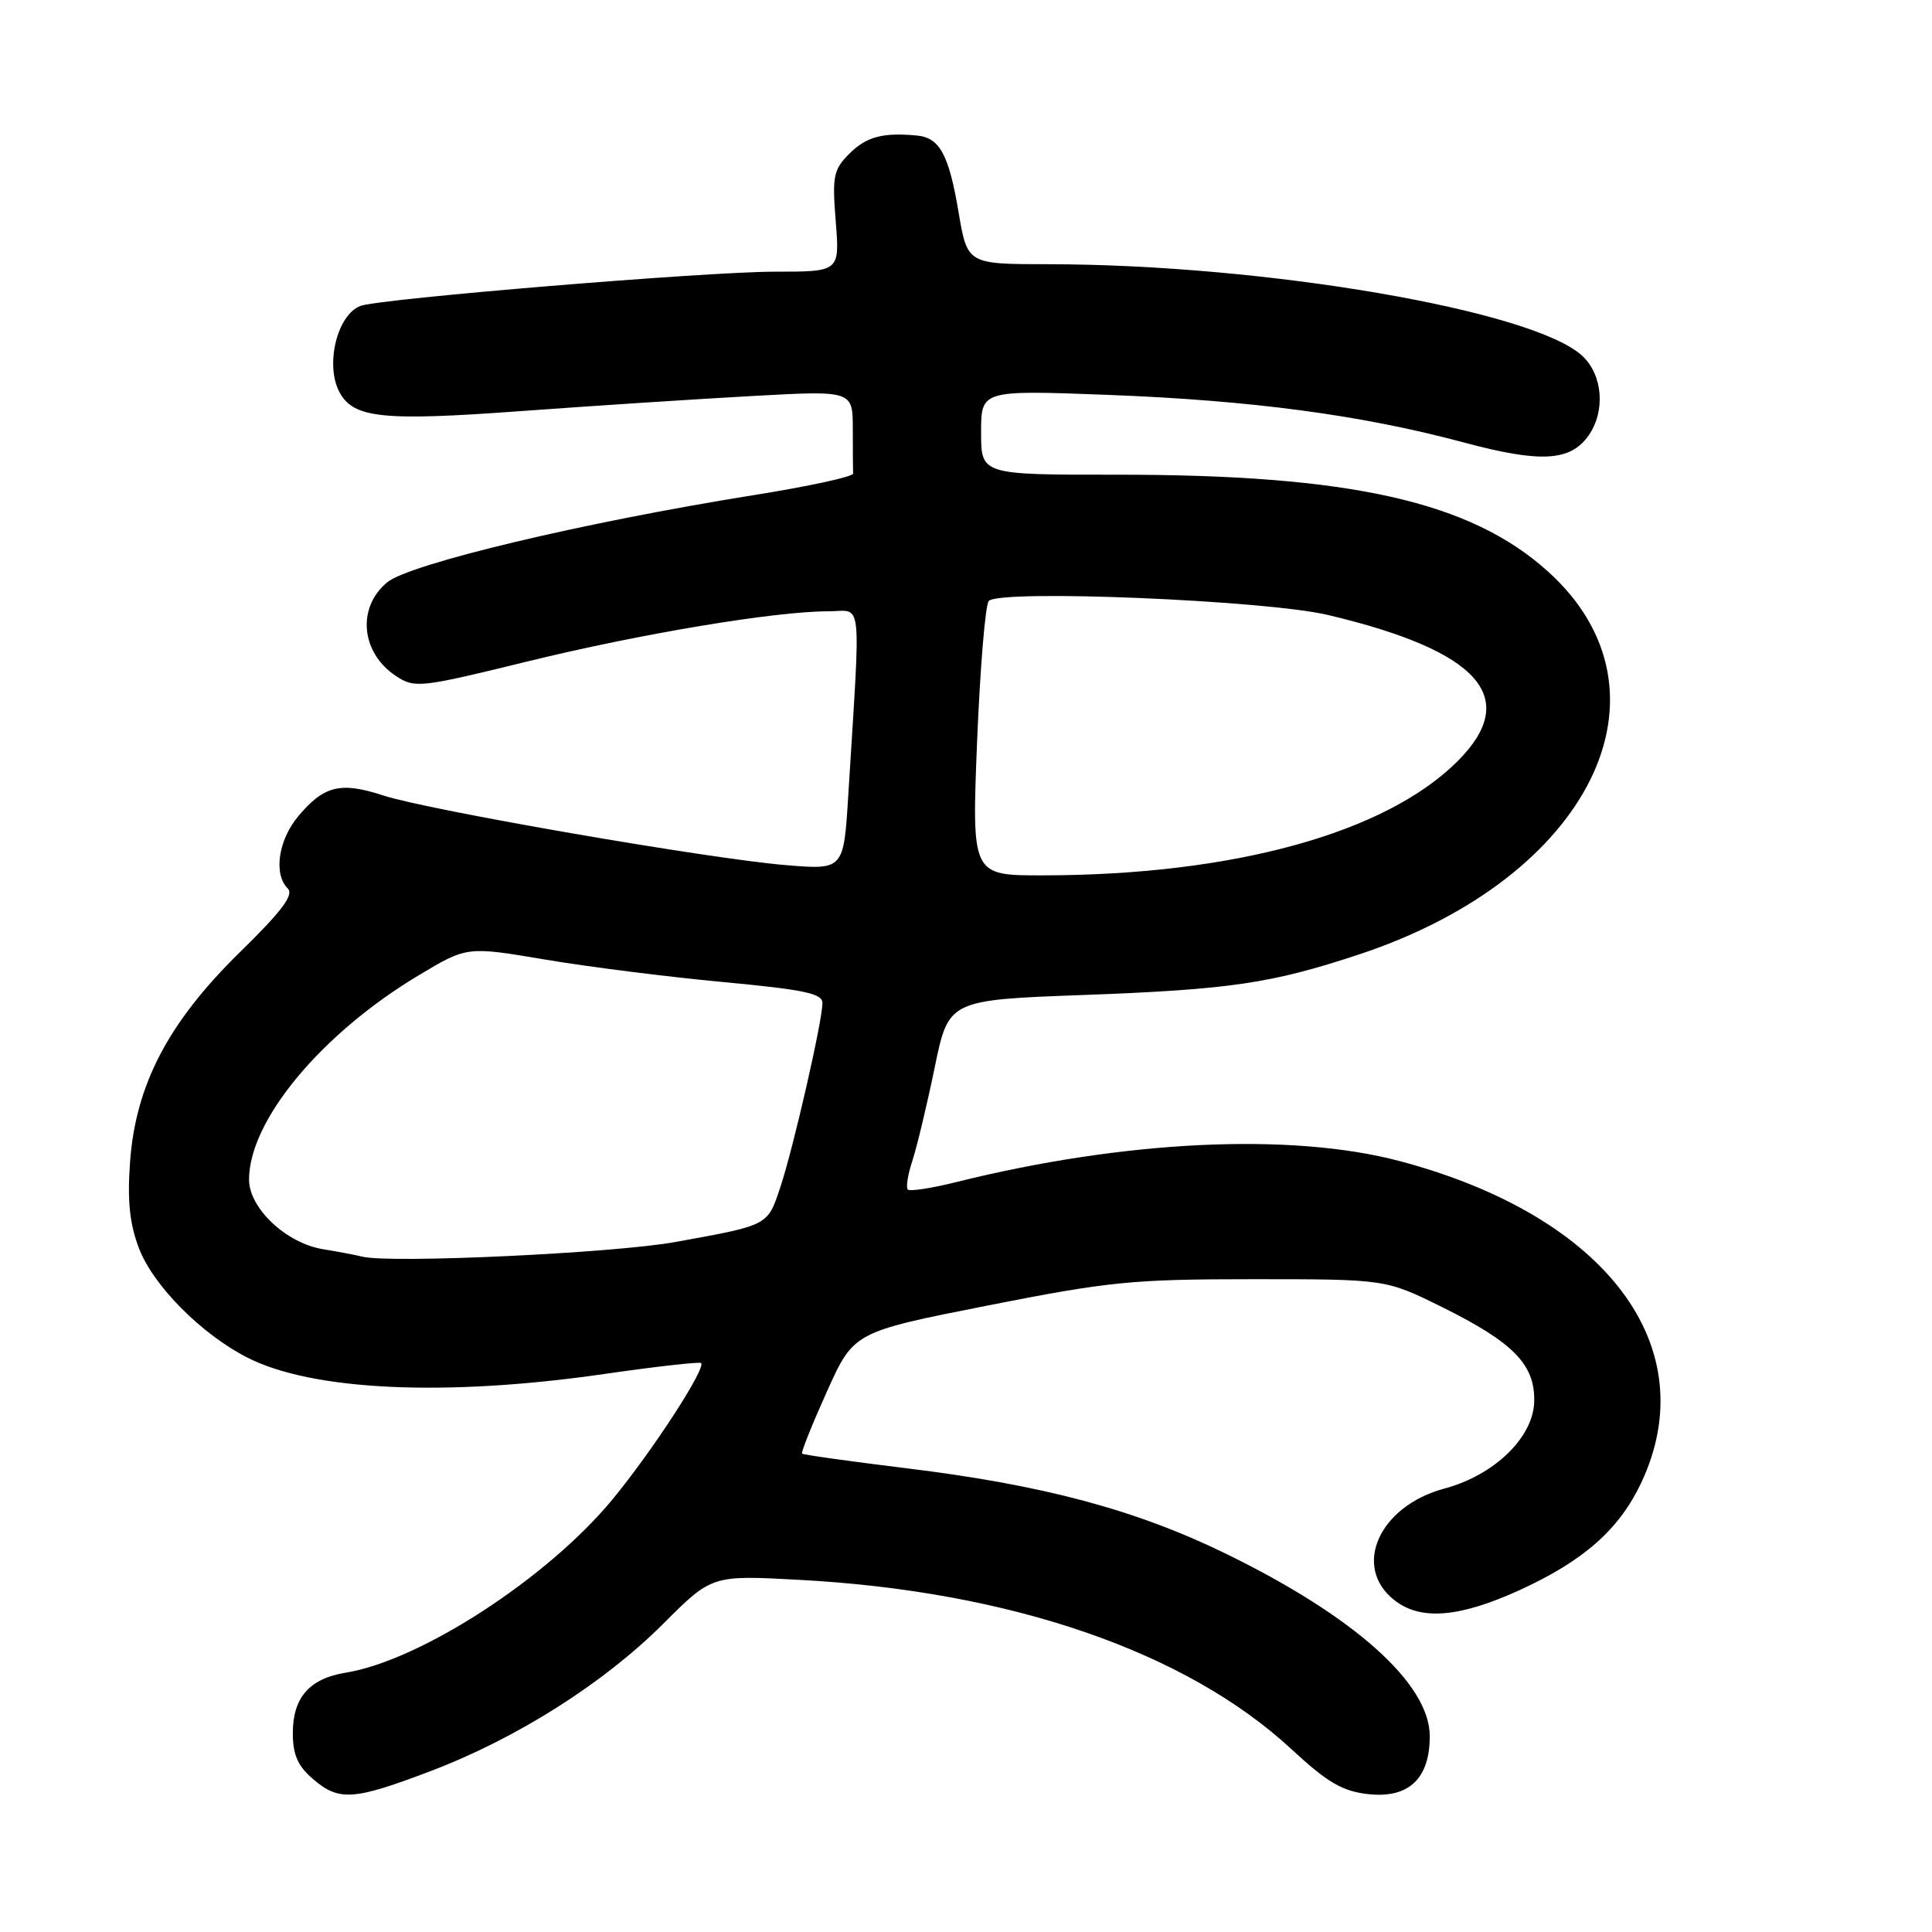 <?xml version="1.0" encoding="UTF-8" standalone="no"?>
<!DOCTYPE svg PUBLIC "-//W3C//DTD SVG 1.1//EN" "http://www.w3.org/Graphics/SVG/1.1/DTD/svg11.dtd" >
<svg xmlns="http://www.w3.org/2000/svg" xmlns:xlink="http://www.w3.org/1999/xlink" version="1.1" viewBox="0 0 256 256">
 <g >
 <path fill="currentColor"
d=" M 57.11 234.66 C 68.51 230.32 80.01 223.03 87.90 215.14 C 94.33 208.71 94.33 208.71 105.95 209.34 C 133.91 210.84 157.16 218.84 171.14 231.79 C 175.89 236.19 177.86 237.34 181.27 237.73 C 186.65 238.33 189.45 235.70 189.45 230.06 C 189.45 223.12 179.52 214.22 162.51 205.91 C 150.52 200.05 138.23 196.76 120.01 194.54 C 112.61 193.63 106.43 192.77 106.28 192.61 C 106.12 192.46 107.60 188.77 109.56 184.41 C 113.12 176.50 113.12 176.50 130.81 173.00 C 146.96 169.81 150.03 169.50 166.05 169.50 C 183.61 169.50 183.61 169.50 191.07 173.19 C 200.55 177.88 203.43 180.83 203.29 185.75 C 203.16 190.48 197.99 195.47 191.40 197.24 C 182.75 199.55 179.13 207.59 184.75 212.02 C 188.23 214.77 193.38 214.35 201.44 210.66 C 209.84 206.81 214.54 202.66 217.45 196.52 C 225.95 178.54 212.93 161.14 185.50 153.86 C 171.08 150.03 148.98 151.08 126.64 156.65 C 123.42 157.45 120.56 157.89 120.29 157.62 C 120.02 157.35 120.29 155.64 120.89 153.82 C 121.49 151.99 122.82 146.45 123.84 141.50 C 125.69 132.50 125.69 132.50 143.60 131.84 C 163.00 131.12 168.46 130.32 180.13 126.45 C 210.71 116.31 222.83 91.73 205.13 75.74 C 194.85 66.45 178.97 62.88 147.94 62.90 C 130.00 62.91 130.00 62.91 130.00 57.30 C 130.00 51.69 130.00 51.69 146.75 52.32 C 165.87 53.05 180.38 54.99 193.85 58.60 C 204.11 61.36 208.08 61.15 210.50 57.70 C 212.75 54.48 212.38 49.71 209.69 47.18 C 203.27 41.14 167.69 35.03 138.84 35.01 C 128.18 35.00 128.18 35.00 127.01 28.09 C 125.73 20.48 124.51 18.24 121.50 17.96 C 116.98 17.53 114.79 18.12 112.56 20.35 C 110.43 22.48 110.26 23.33 110.74 29.35 C 111.27 36.00 111.27 36.00 102.65 36.00 C 93.53 36.00 50.25 39.58 47.75 40.54 C 44.66 41.73 43.06 48.37 44.98 51.96 C 46.83 55.42 50.70 55.82 69.05 54.47 C 78.65 53.77 92.46 52.87 99.75 52.47 C 113.00 51.74 113.00 51.74 113.00 56.87 C 113.00 59.69 113.02 62.34 113.04 62.75 C 113.06 63.16 107.10 64.46 99.79 65.62 C 77.36 69.21 54.25 74.71 51.29 77.17 C 47.25 80.53 47.83 86.53 52.49 89.59 C 54.96 91.21 55.68 91.13 69.79 87.67 C 84.92 83.96 102.67 81.00 109.80 81.00 C 114.34 81.00 114.07 78.40 112.40 105.39 C 111.79 115.27 111.79 115.27 104.10 114.63 C 93.87 113.78 56.73 107.35 50.77 105.40 C 45.14 103.56 42.94 104.09 39.54 108.13 C 36.88 111.30 36.21 115.81 38.13 117.73 C 38.97 118.57 37.35 120.73 31.78 126.18 C 22.30 135.46 17.97 143.74 17.23 153.99 C 16.86 159.15 17.18 162.18 18.42 165.42 C 20.30 170.35 26.68 176.78 32.78 179.89 C 41.40 184.28 59.04 185.10 80.00 182.07 C 86.88 181.08 92.68 180.42 92.89 180.61 C 93.61 181.23 86.54 192.14 81.19 198.64 C 72.62 209.06 55.73 220.04 45.80 221.64 C 41.00 222.42 38.80 224.94 38.80 229.65 C 38.80 232.50 39.45 233.99 41.46 235.72 C 44.93 238.70 46.82 238.57 57.11 234.66 Z  M 48.00 166.51 C 47.17 166.30 44.84 165.86 42.82 165.53 C 37.93 164.74 33.00 160.10 33.00 156.30 C 33.00 148.48 42.57 136.96 55.50 129.22 C 61.88 125.40 61.88 125.40 72.19 127.14 C 77.86 128.10 88.46 129.44 95.75 130.12 C 106.62 131.14 109.00 131.64 108.98 132.93 C 108.94 135.41 105.15 152.01 103.43 157.20 C 101.69 162.45 101.96 162.31 89.50 164.57 C 81.34 166.05 51.65 167.44 48.00 166.51 Z  M 129.47 98.25 C 129.87 88.49 130.56 80.11 131.02 79.63 C 132.49 78.07 167.73 79.53 175.97 81.49 C 196.06 86.25 201.55 92.45 193.14 100.86 C 183.59 110.41 163.39 115.97 138.13 115.99 C 128.76 116.00 128.76 116.00 129.47 98.25 Z "/>
</g>
</svg>